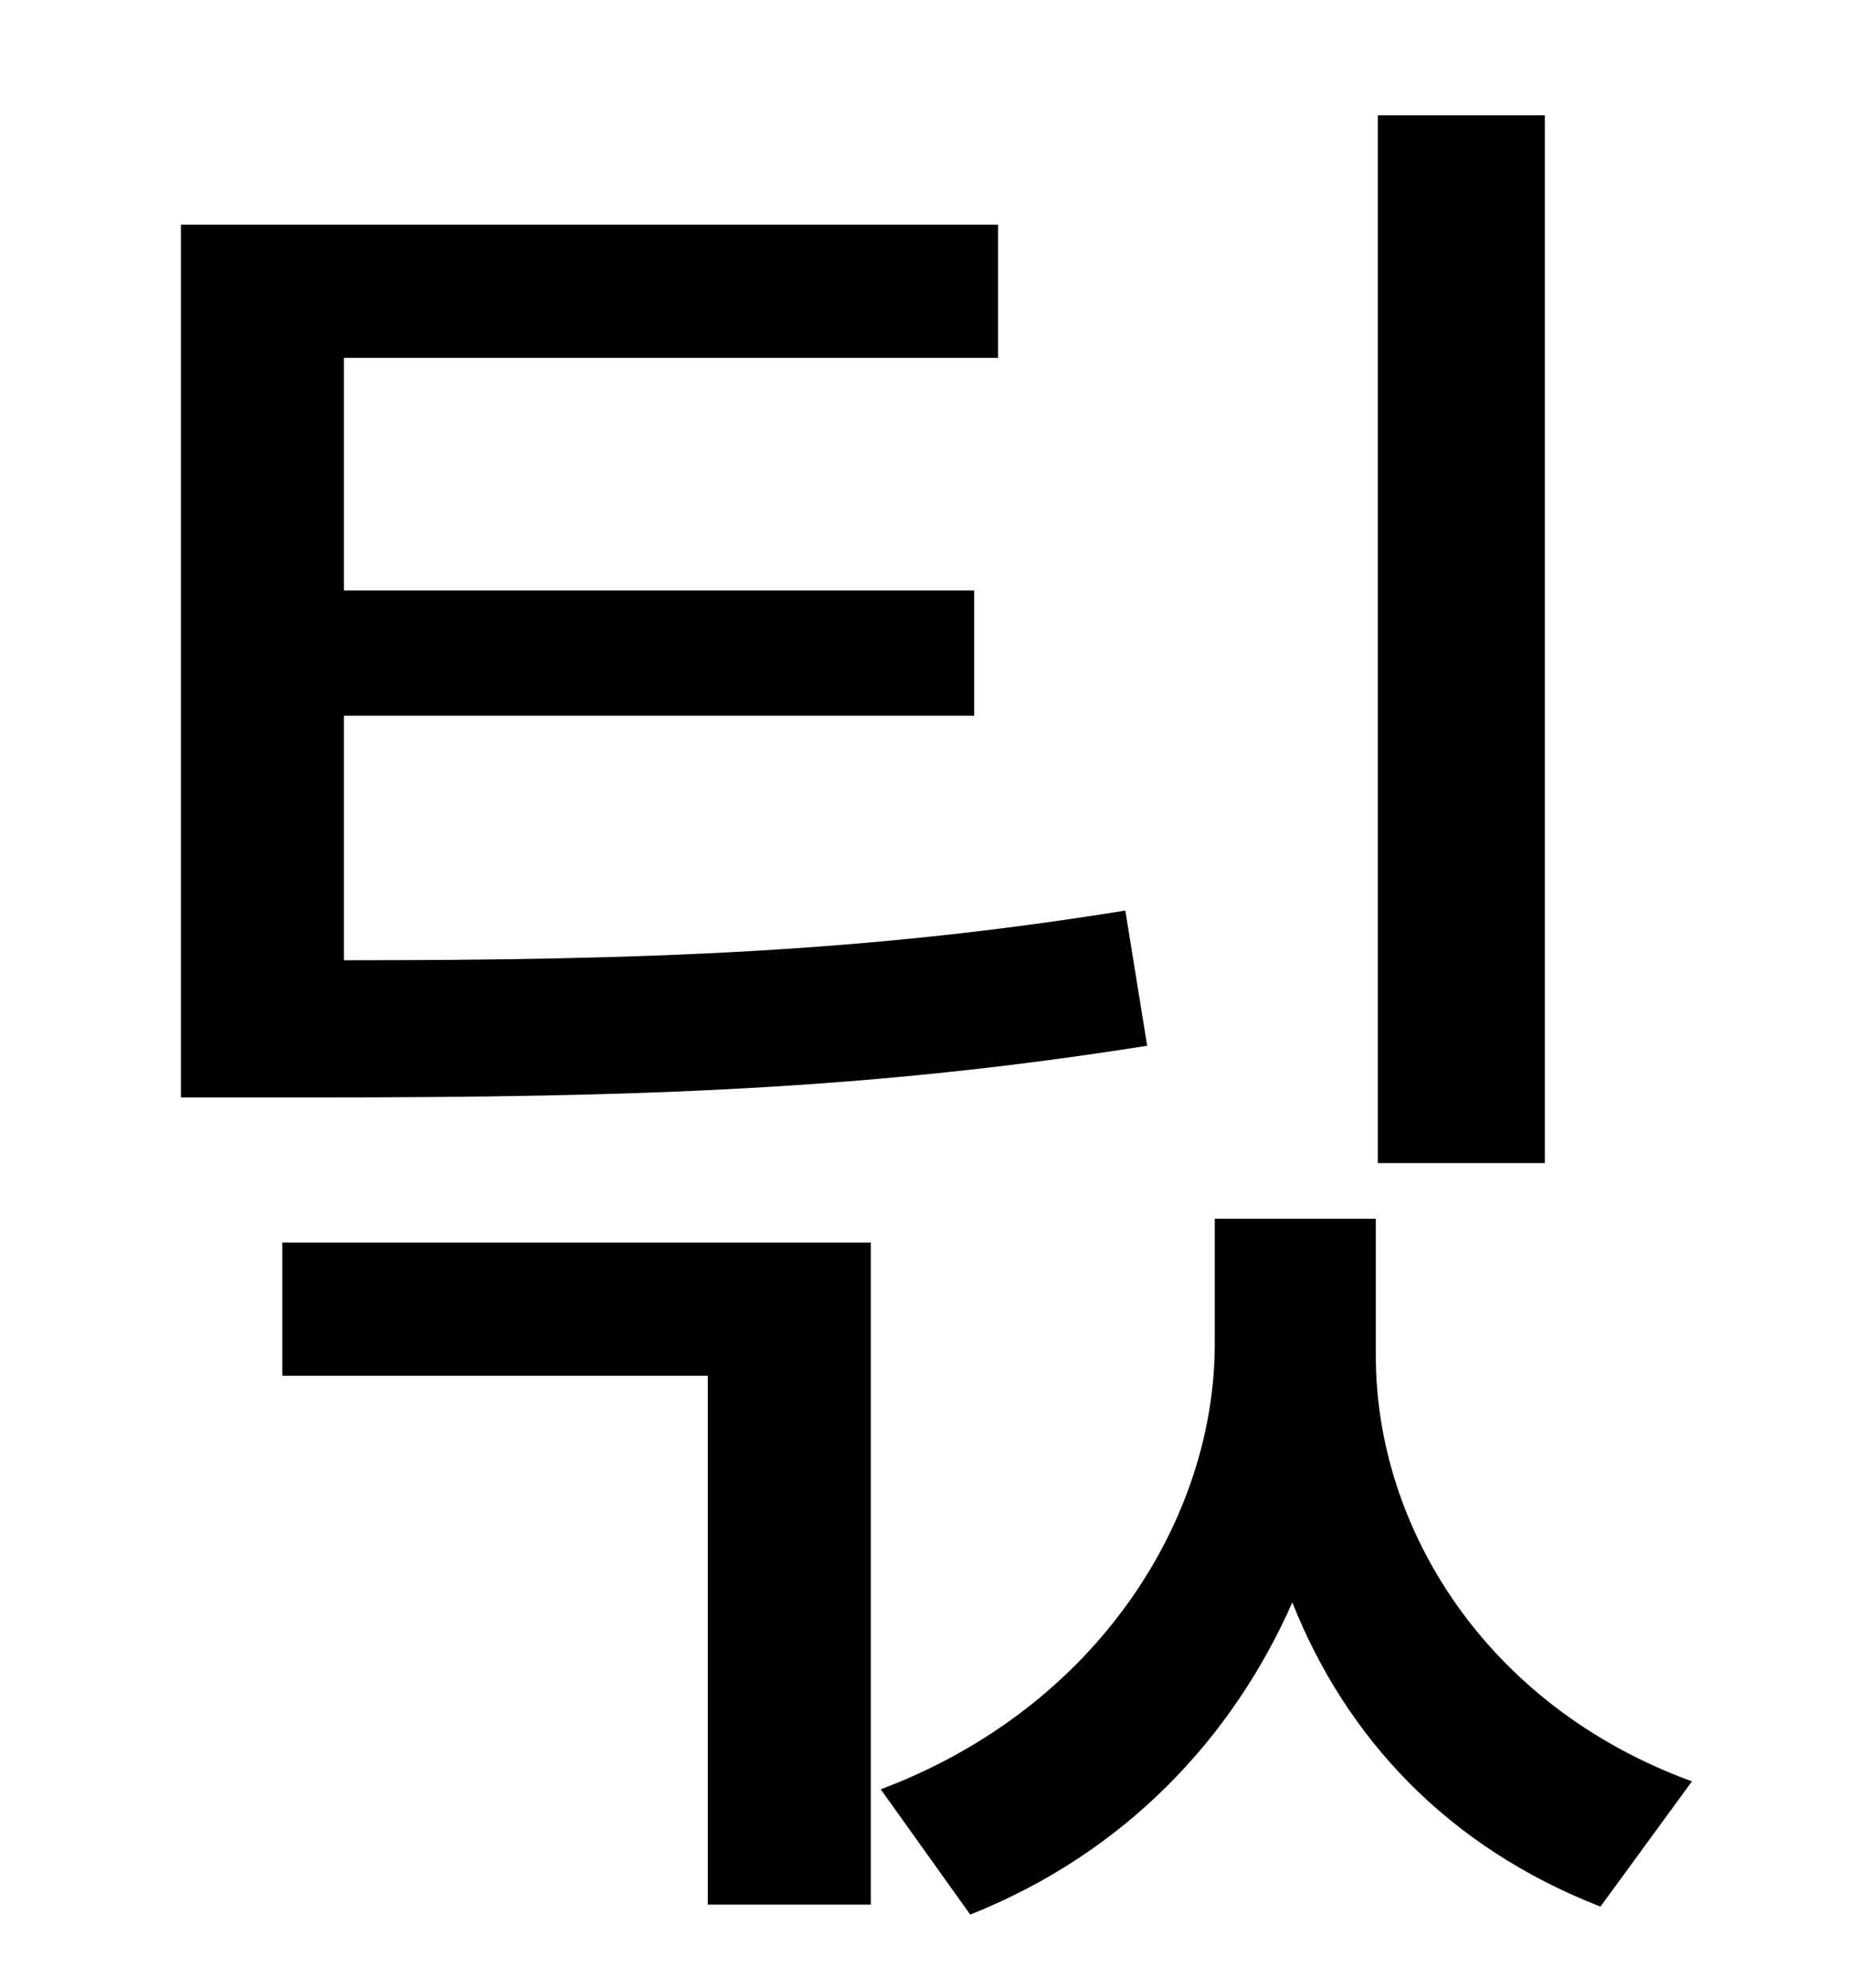 <?xml version="1.0" standalone="no"?>
<!DOCTYPE svg PUBLIC "-//W3C//DTD SVG 1.1//EN" "http://www.w3.org/Graphics/SVG/1.1/DTD/svg11.dtd" >
<svg xmlns="http://www.w3.org/2000/svg" xmlns:xlink="http://www.w3.org/1999/xlink" version="1.1" viewBox="-10 0 930 1000">
   <path fill="currentColor"
d="M767 58v527h-84v-527h84zM556 458l11 68c-139 22 -255 26 -417 26h-69v-439h411v67h-329v117h317v63h-317v123c152 0 263 -4 393 -25zM132 692v-67h296v333h-82v-266h-214zM682 613v69c0 86 55 176 159 214l-46 63c-77 -30 -128 -85 -155 -153c-30 68 -84 126 -162 157
l-45 -63c109 -41 168 -136 168 -224v-63h81z" />
</svg>
